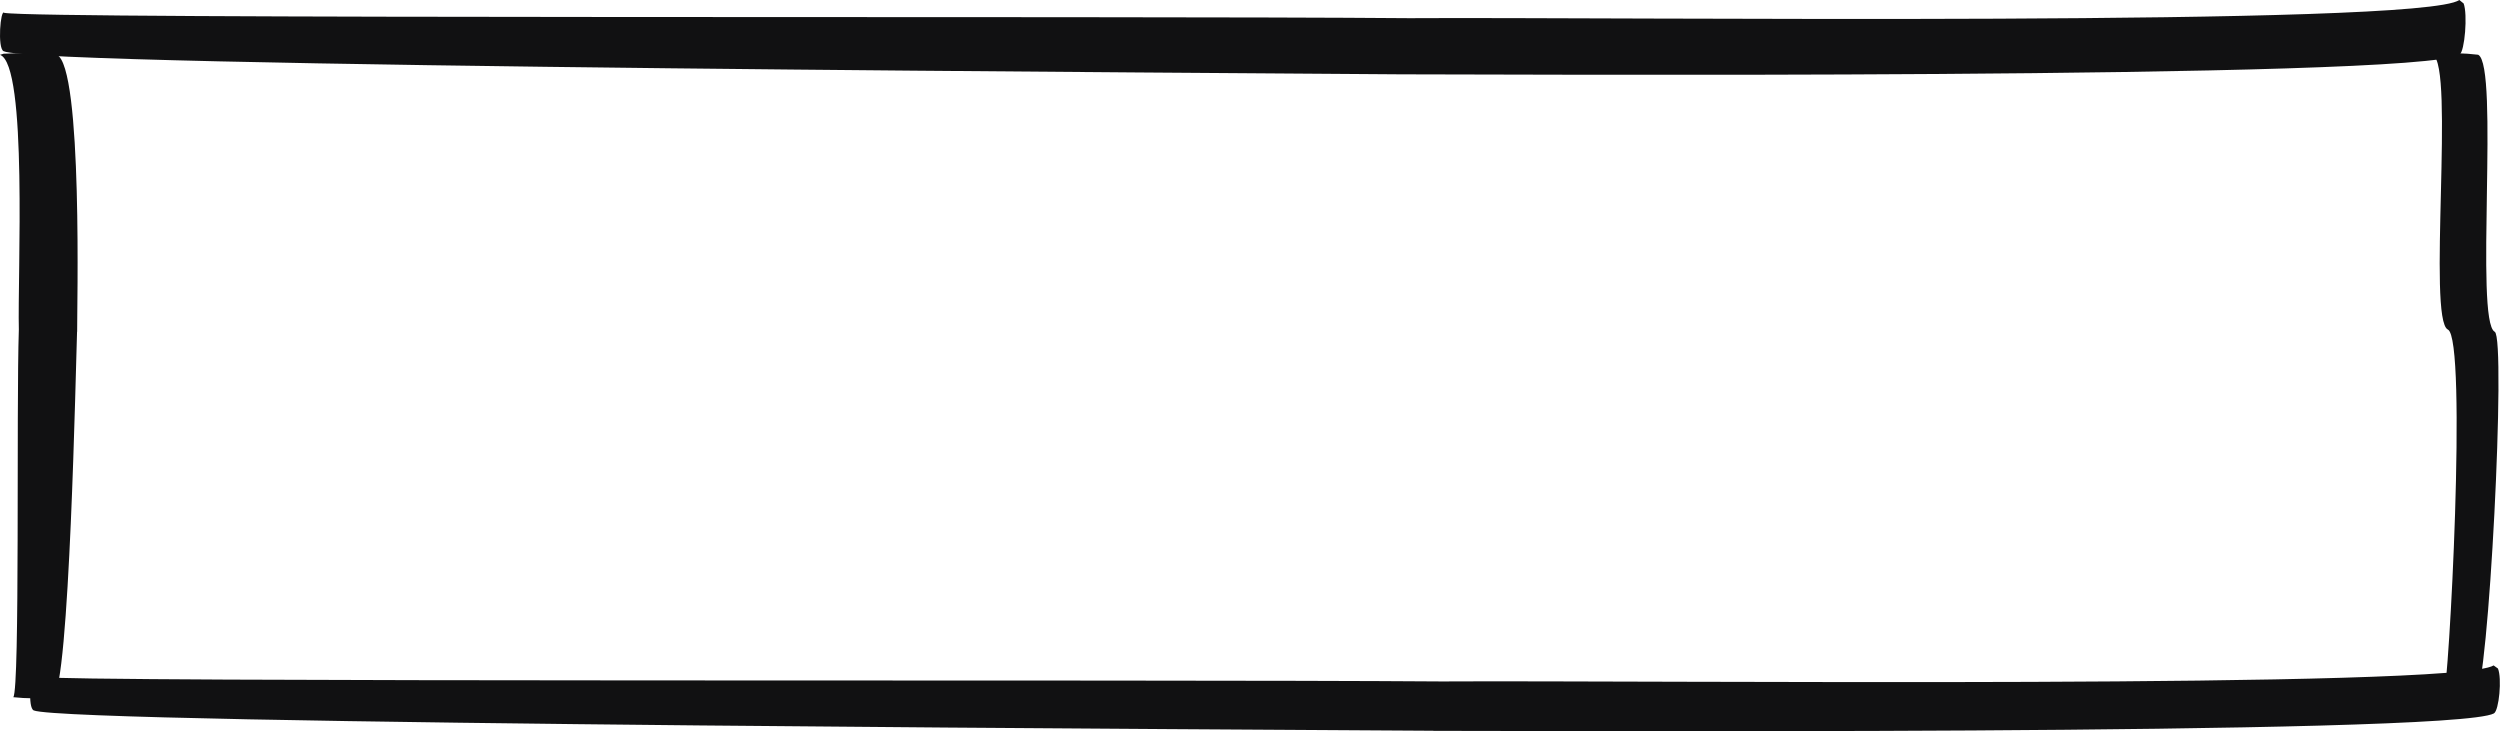 <?xml version="1.0" encoding="UTF-8"?><svg id="Layer_2" xmlns="http://www.w3.org/2000/svg" viewBox="0 0 266.71 78"><defs><style>.cls-1{fill:#111112;stroke-width:0px;}</style></defs><g id="Layer_1-2"><path id="Path_1897" class="cls-1" d="m266.15,35.4c1.23.66-.65,38.09-2.06,39-1.13.14-2.28.13-3.41-.02.58-.95,2.56-38.22.47-39.22-2.21-1.05.77-28.25-1.62-29.31l.31-.12c1.51-.1,3.03-.07,4.54.11,2.28,1.15-.38,28.4,1.76,29.55Z"/><path id="Path_1898" class="cls-1" d="m8.22,35.4c-.13,3.42-.8,38.09-2.56,39-1.41.14-2.83.13-4.24-.02.72-.95.31-30.95.59-39.22-.15-5.75.96-28.25-2.01-29.31l.39-.12c1.88-.1,3.77-.07,5.65.11,2.83,1.15,2.16,27.75,2.19,29.55Z"/><path id="Path_1899" class="cls-1" d="m149.44,7.93C136.37,7.8,3.86,7.16.38,5.46-.29,5.14.05.92.45,1.37c3.64.69,118.29.3,149.91.57,21.98-.14,107.98.93,112.01-1.94l.46.37c.44,1.15.12,5.1-.43,5.45-4.39,2.73-106.08,2.09-112.96,2.11Z"/><path id="Path_1900" class="cls-1" d="m152.92,77.96c-13.1-.11-145.83-.68-149.32-2.17-.67-.29-.33-3.99.07-3.59,3.65.61,118.49.26,150.16.5,22.02-.13,108.17.82,112.2-1.71l.46.33c.44,1.01.12,4.48-.43,4.79-4.39,2.4-106.26,1.83-113.15,1.86Z"/></g></svg>